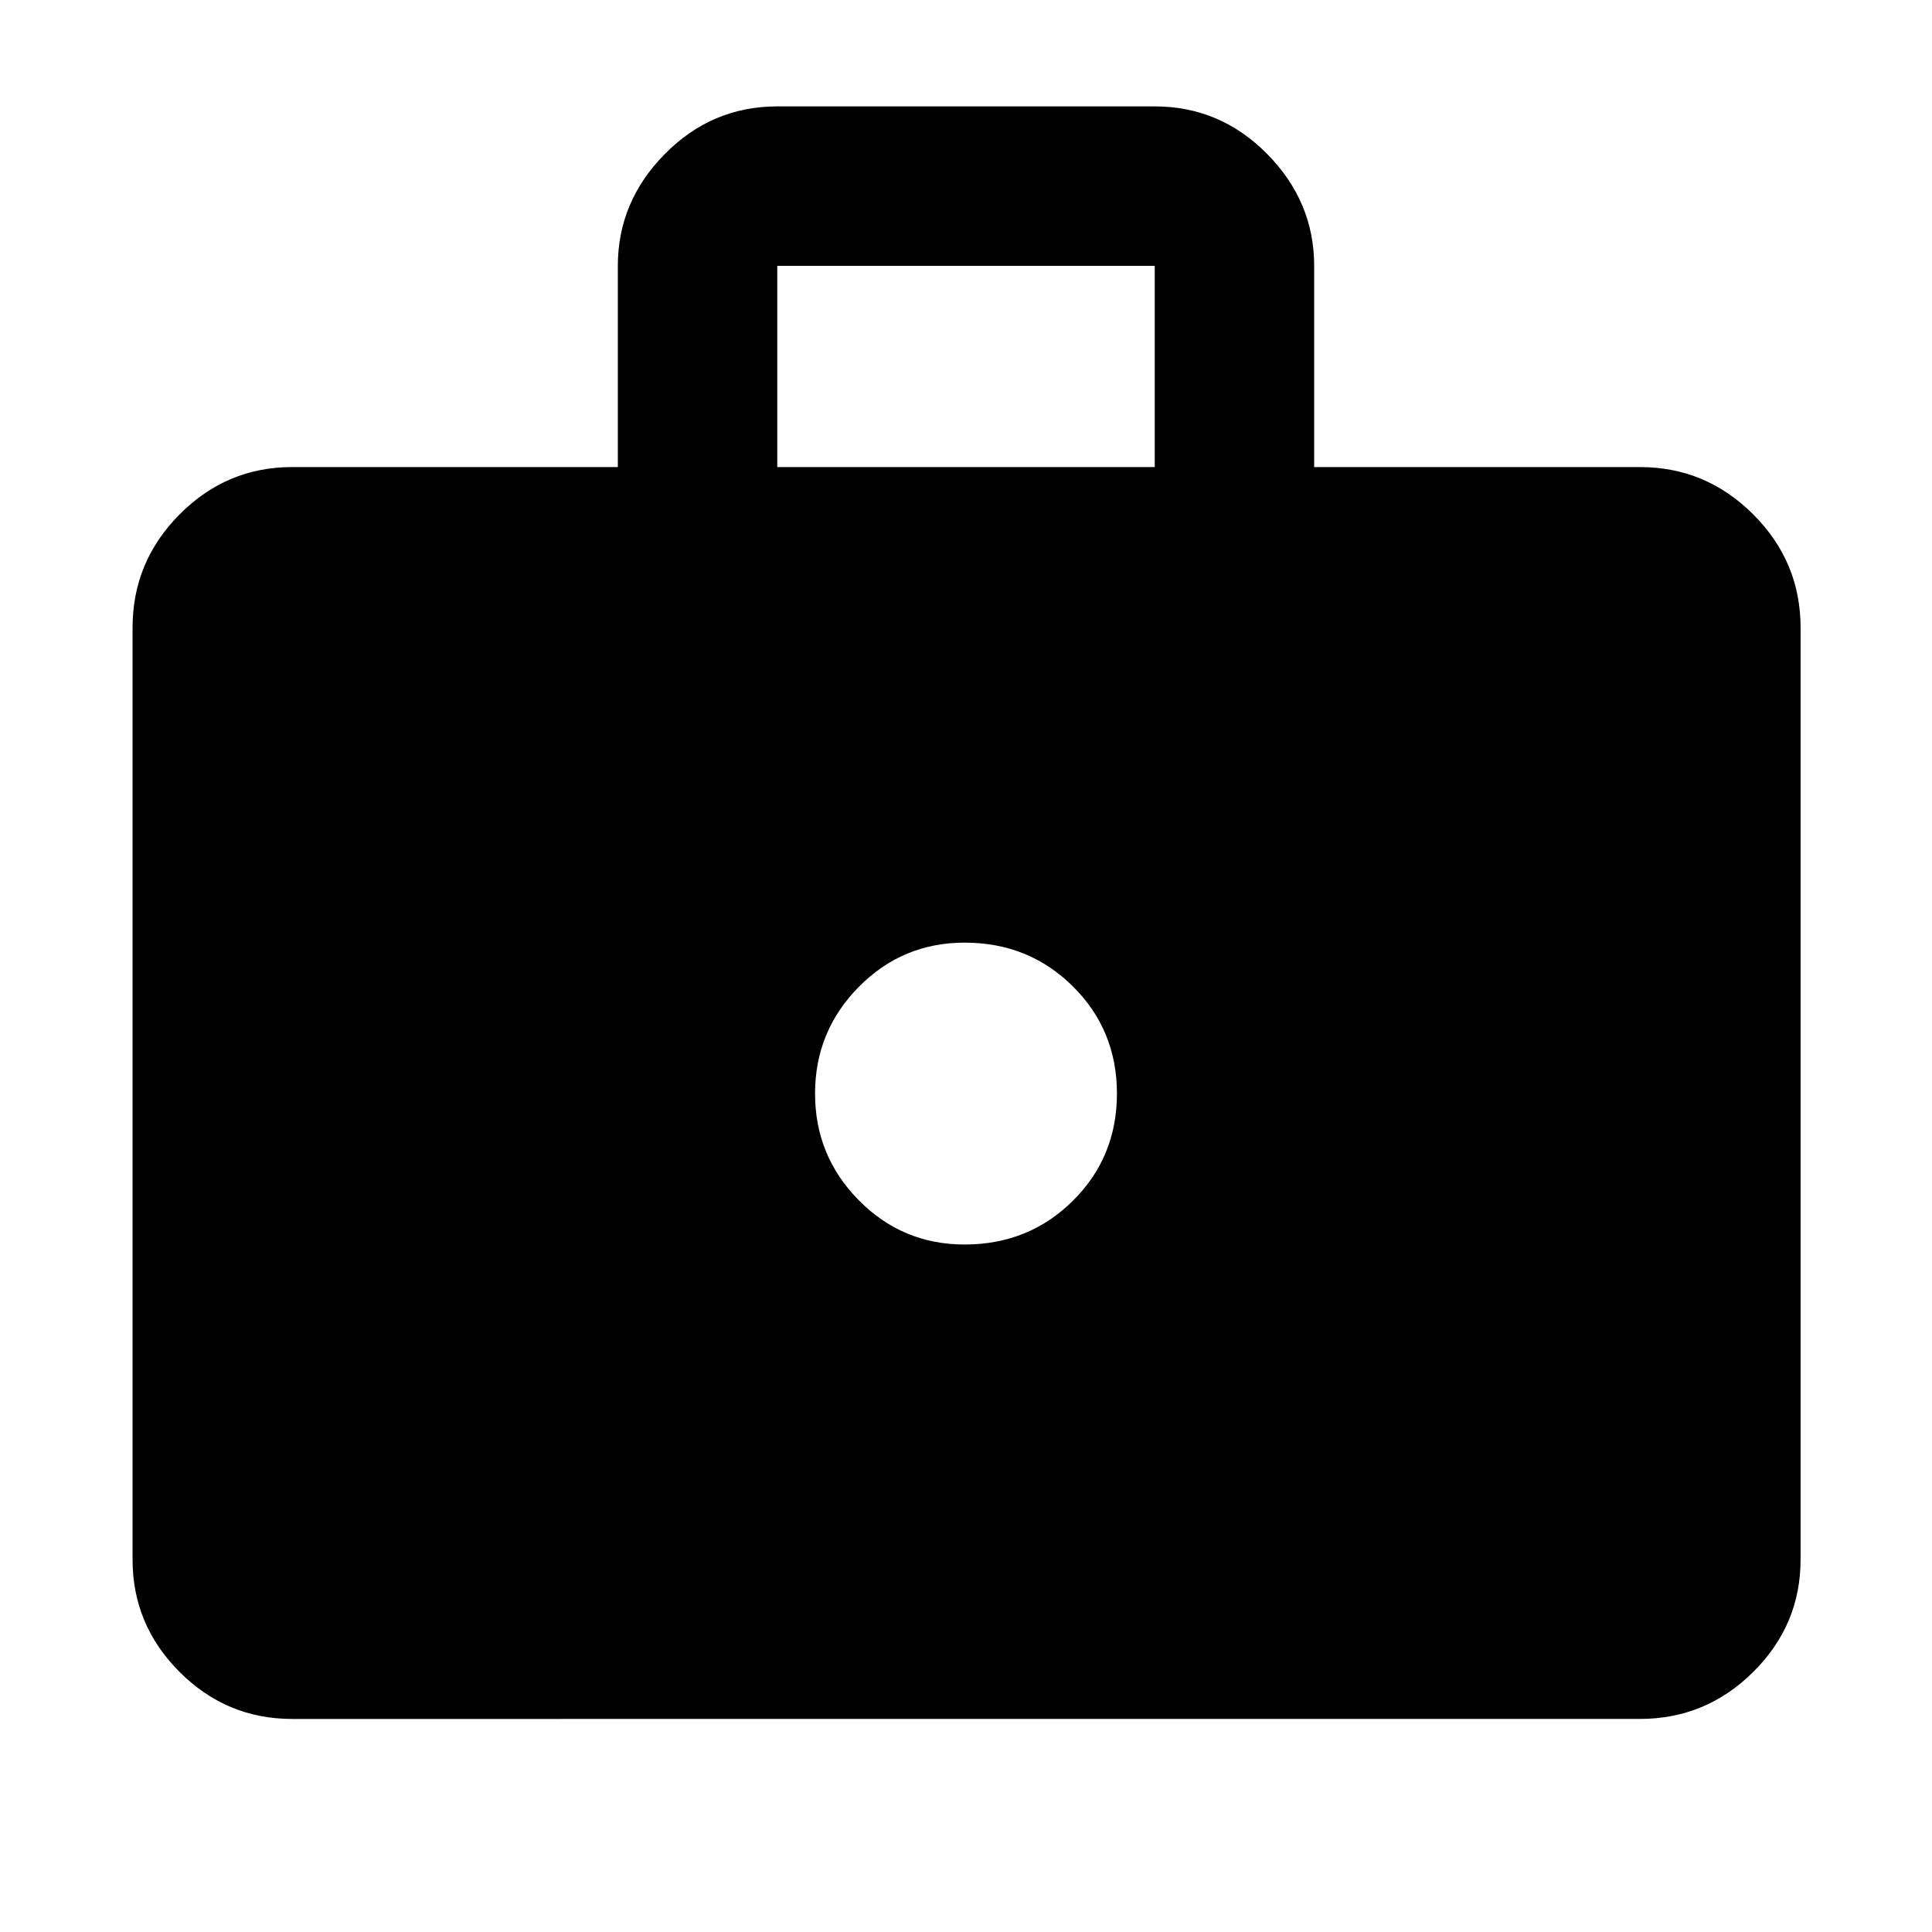 <svg xmlns="http://www.w3.org/2000/svg" width="48" height="48" viewBox="0 -960 960 960"><path d="M145.087-105.869q-32.507 0-55.862-23.356-23.356-23.355-23.356-55.862V-648.13q0-32.74 23.356-56.262 23.355-23.521 55.862-23.521h161.912v-100q0-31.914 23.356-55.566 23.356-23.653 55.863-23.653h187.564q32.507 0 55.863 23.653 23.356 23.652 23.356 55.566v100h161.912q32.74 0 56.262 23.521 23.521 23.522 23.521 56.262v463.043q0 32.507-23.521 55.862-23.522 23.356-56.262 23.356H145.087Zm241.131-622.044h187.564v-100H386.218v100Zm93.09 386.304q31.873 0 53.782-21.717Q555-385.043 555-416.609q0-31.565-21.91-53.282-21.909-21.718-53.782-21.718-30.873 0-52.591 22-21.717 22-21.717 53t21.717 53q21.718 22 52.591 22Z"/></svg>